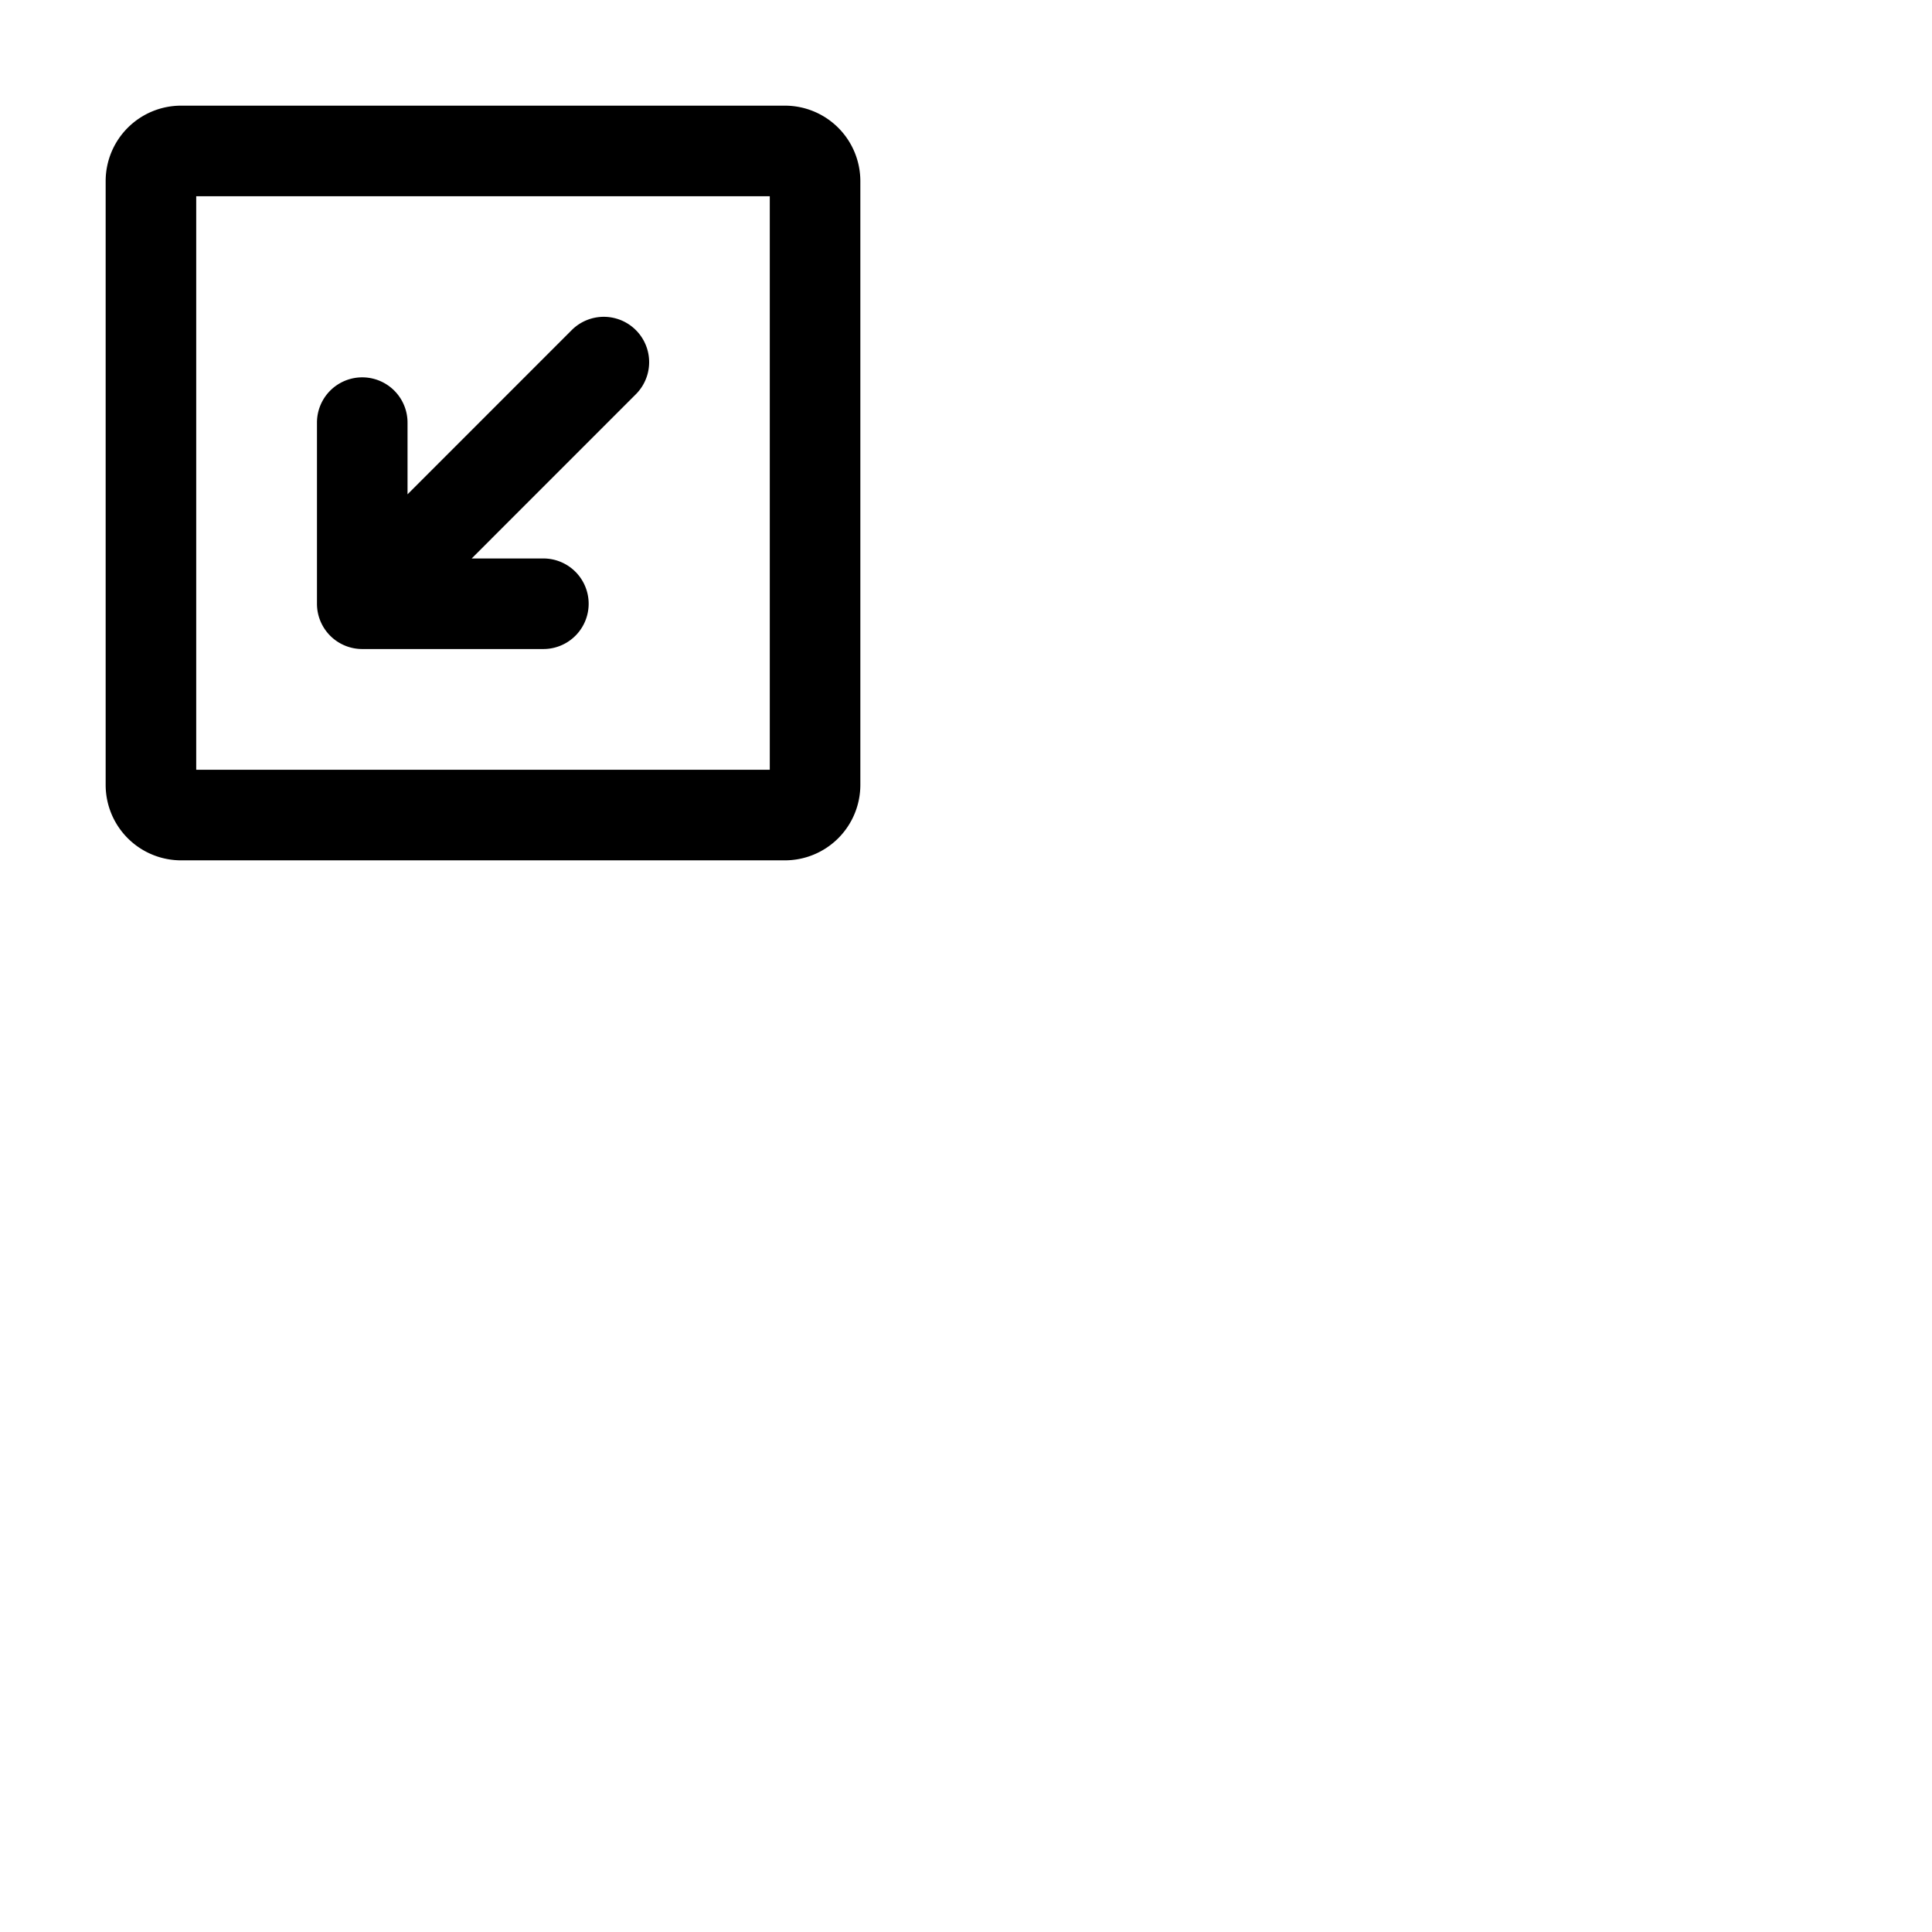 <svg xmlns="http://www.w3.org/2000/svg" version="1.1" viewBox="0 0 512 512" fill="currentColor"><path fill="currentColor" d="M208 28H48a20 20 0 0 0-20 20v160a20 20 0 0 0 20 20h160a20 20 0 0 0 20-20V48a20 20 0 0 0-20-20m-4 176H52V52h152ZM84 160v-48a12 12 0 0 1 24 0v19l43.51-43.52a12 12 0 0 1 17 17L125 148h19a12 12 0 0 1 0 24H96a12 12 0 0 1-12-12"/></svg>